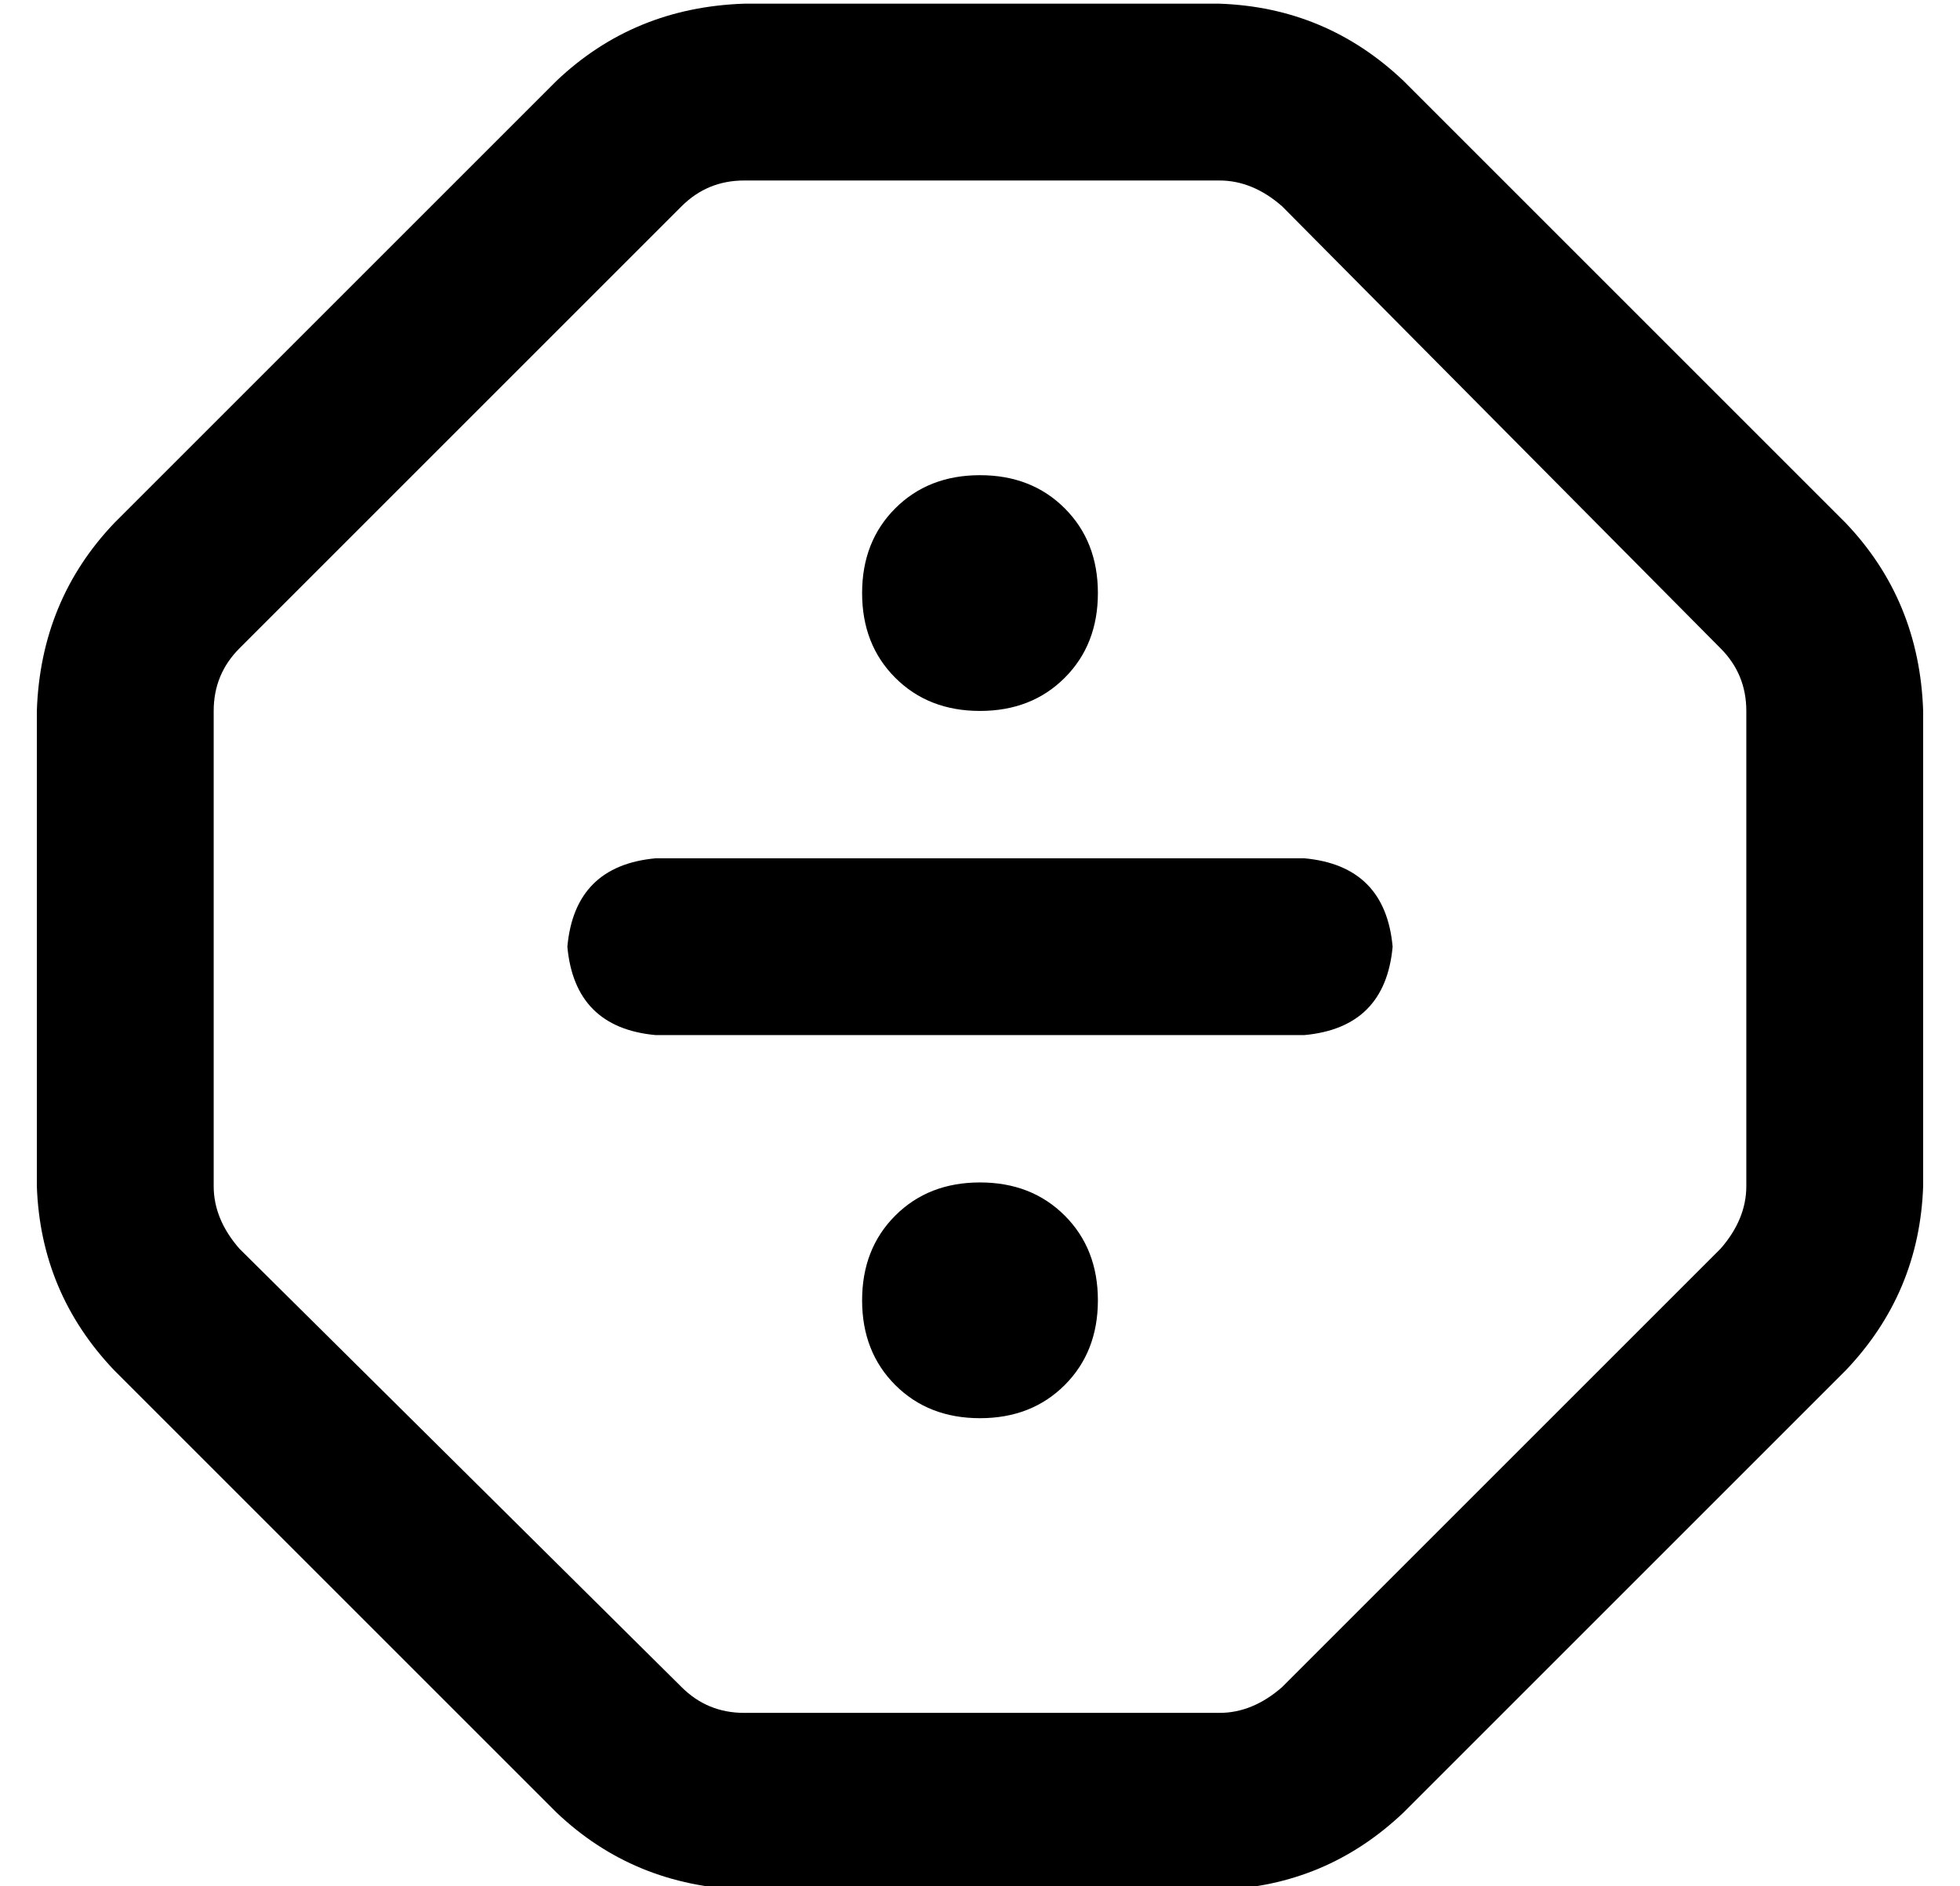 <?xml version="1.0" standalone="no"?>
<!DOCTYPE svg PUBLIC "-//W3C//DTD SVG 1.1//EN" "http://www.w3.org/Graphics/SVG/1.1/DTD/svg11.dtd" >
<svg xmlns="http://www.w3.org/2000/svg" xmlns:xlink="http://www.w3.org/1999/xlink" version="1.1" viewBox="-10 -40 532 512">
   <path fill="currentColor"
d="M192 9q-10 0 -17 7l-120 120v0q-7 7 -7 17v129v0q0 9 7 17l-34 33v0q-20 -21 -21 -50v-129v0q1 -30 21 -51l120 -120v0q21 -20 51 -21h129v0q29 1 50 21l120 120v0q20 21 21 51v129v0q-1 29 -21 50l-120 120v0q-21 20 -50 21h-129v0q-30 -1 -51 -21l-120 -120v0l34 -33v0
l120 119v0q7 7 17 7h129v0q9 0 17 -7l119 -119v0q7 -8 7 -17v-129v0q0 -10 -7 -17l-119 -120v0q-8 -7 -17 -7h-129v0zM256 89q14 0 23 9v0v0q9 9 9 23t-9 23t-23 9t-23 -9t-9 -23t9 -23t23 -9v0zM168 193h176h-176h176q22 2 24 24q-2 22 -24 24h-176v0q-22 -2 -24 -24
q2 -22 24 -24v0zM224 313q0 -14 9 -23v0v0q9 -9 23 -9t23 9t9 23t-9 23t-23 9t-23 -9t-9 -23v0z" />
</svg>
